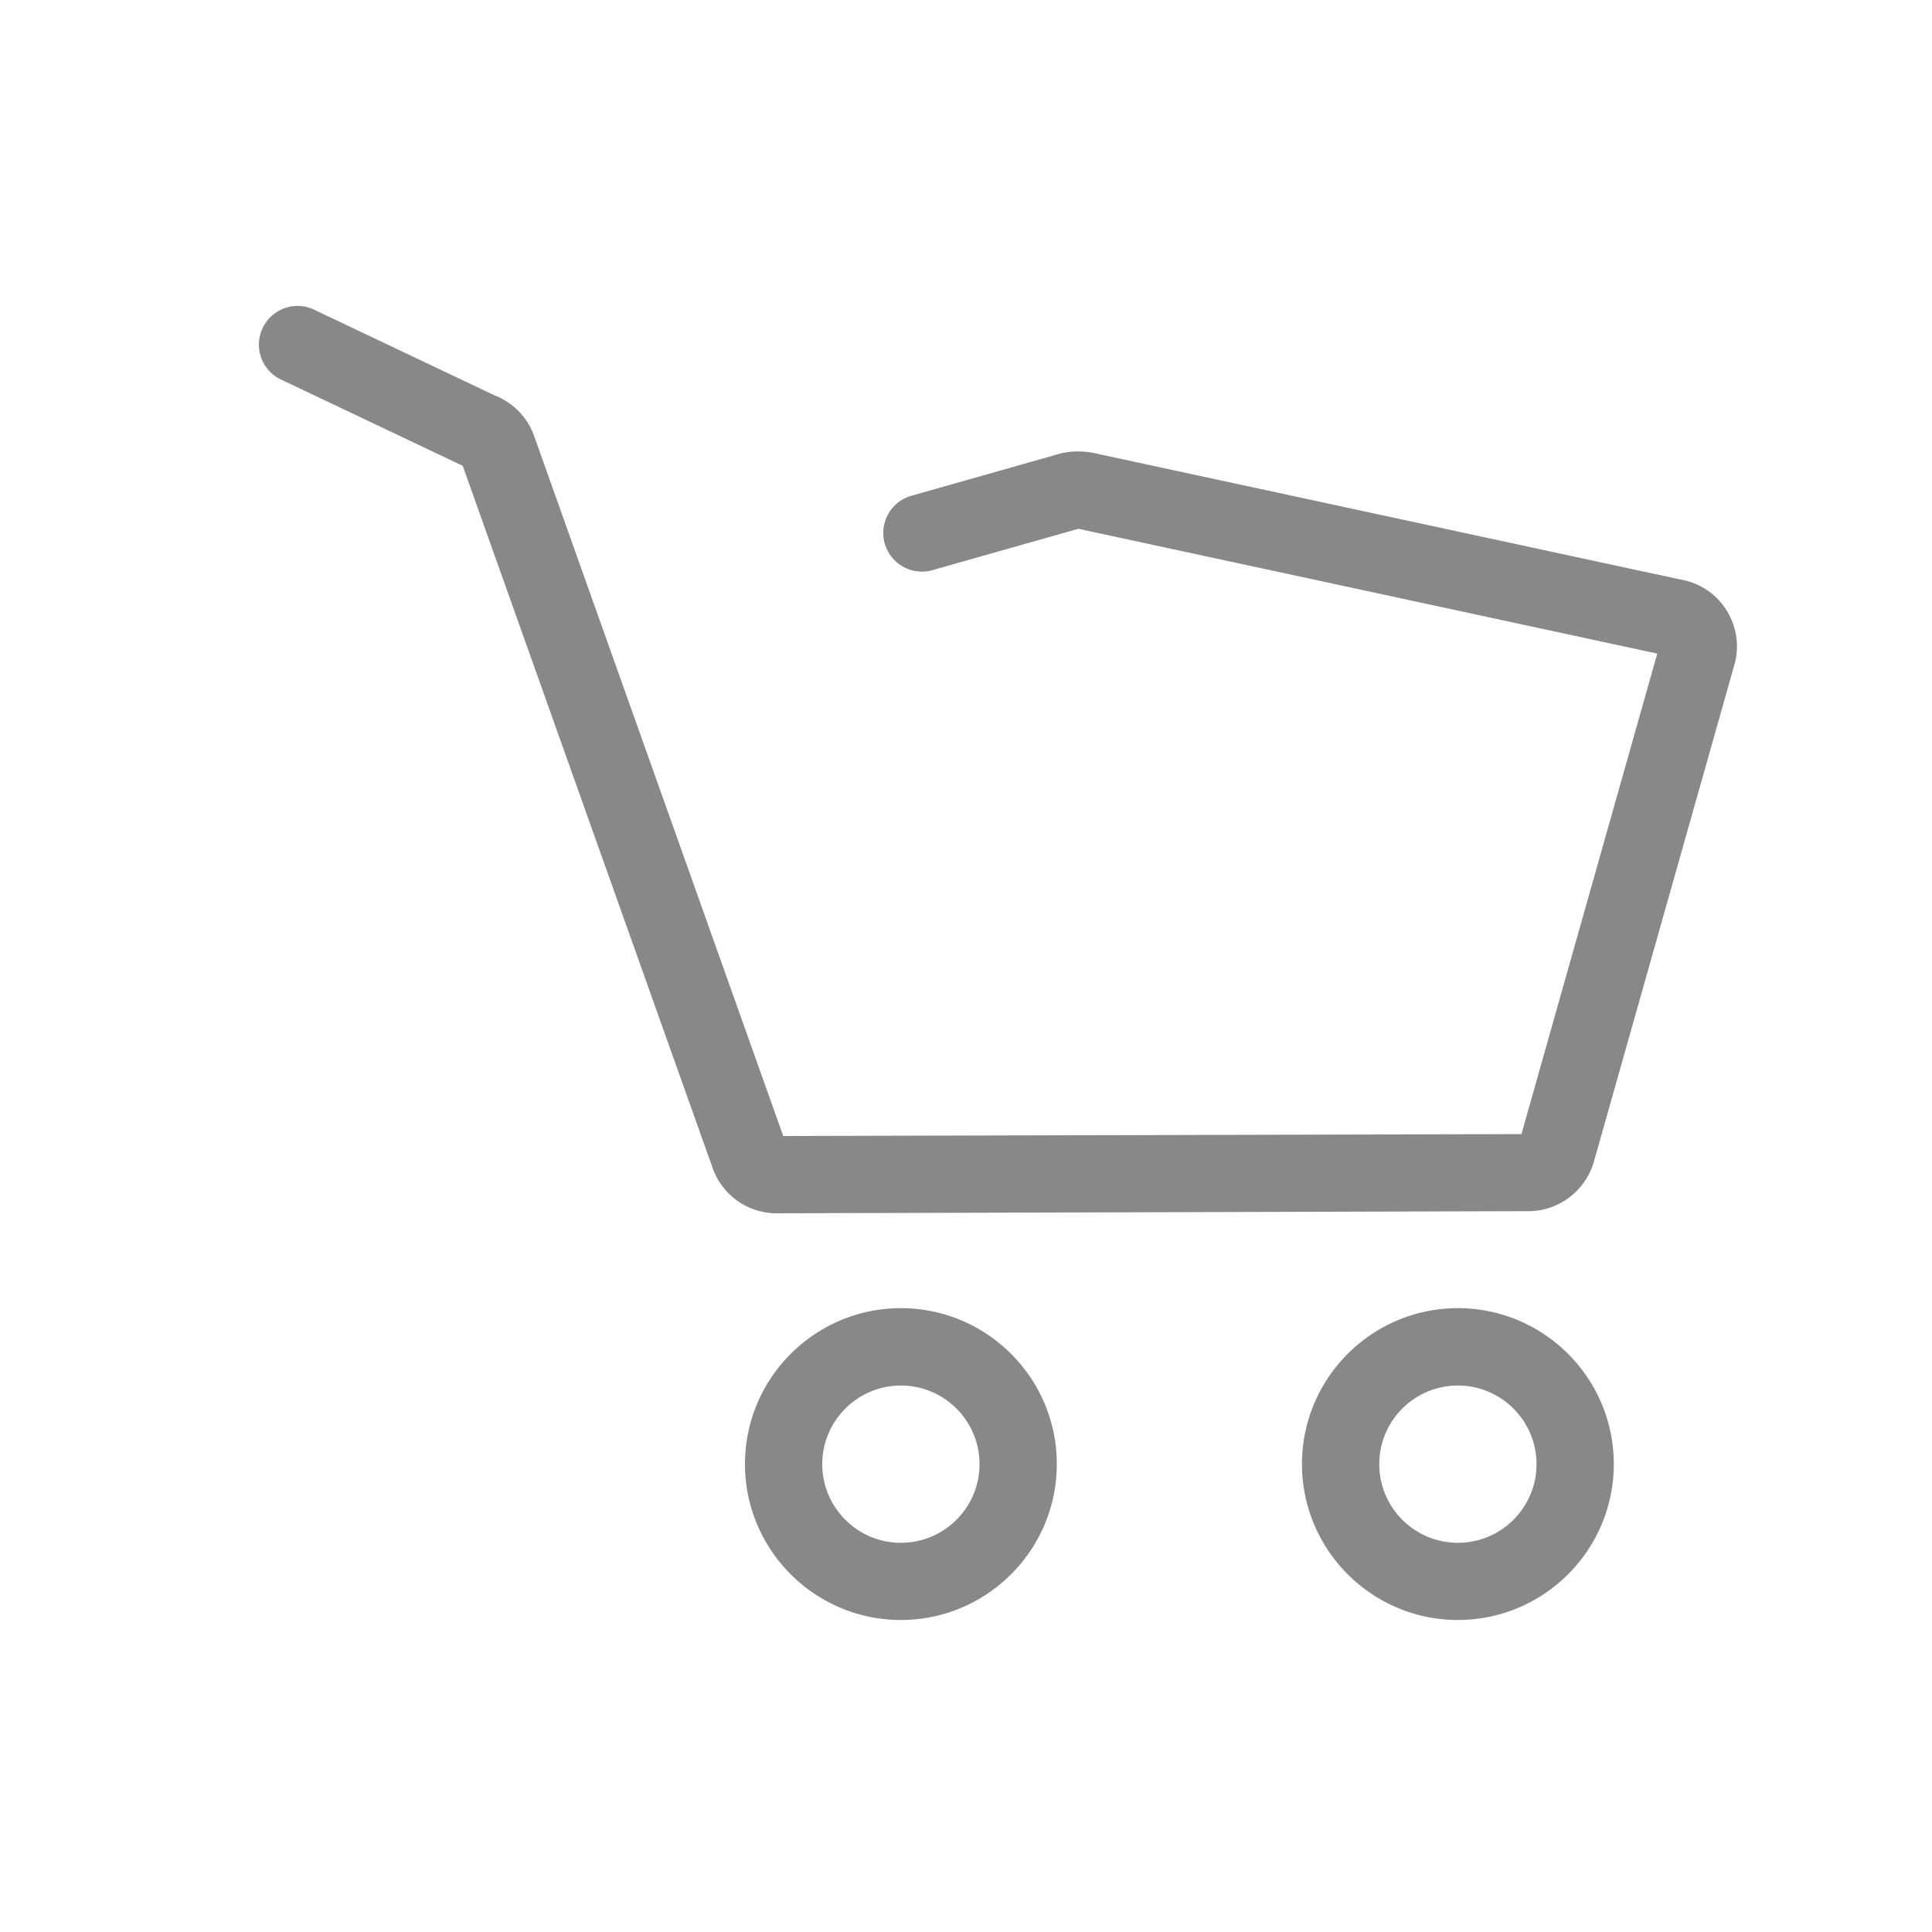 <?xml version="1.0" standalone="no"?><!DOCTYPE svg PUBLIC "-//W3C//DTD SVG 1.1//EN" "http://www.w3.org/Graphics/SVG/1.1/DTD/svg11.dtd"><svg t="1602381949067" class="icon" viewBox="0 0 1024 1024" version="1.1" xmlns="http://www.w3.org/2000/svg" p-id="29827" xmlns:xlink="http://www.w3.org/1999/xlink" width="200" height="200"><defs><style type="text/css"></style></defs><path d="M477.491 858.624c-45.568 0-82.637-37.069-82.637-82.637s37.069-82.637 82.637-82.637 82.637 37.069 82.637 82.637-37.069 82.637-82.637 82.637z m0-124.262c-22.989 0-41.677 18.688-41.677 41.677s18.688 41.677 41.677 41.677 41.677-18.688 41.677-41.677-18.688-41.677-41.677-41.677zM772.71 858.624c-45.568 0-82.637-37.069-82.637-82.637s37.069-82.637 82.637-82.637 82.637 37.069 82.637 82.637-37.069 82.637-82.637 82.637z m0-124.262c-22.989 0-41.677 18.688-41.677 41.677s18.688 41.677 41.677 41.677 41.677-18.688 41.677-41.677-18.688-41.677-41.677-41.677zM411.699 643.072c-15.462 0-29.133-9.779-34.099-24.32L245.248 246.886l-96.307-45.722c-10.24-4.864-14.592-17.05-9.728-27.29 4.864-10.24 17.05-14.592 27.29-9.728l95.539 45.363c9.882 3.789 17.766 11.878 21.197 21.965l131.891 370.637 391.27-1.024 71.987-254.669-306.33-66.048c-0.205-0.051-0.41-0.102-0.512-0.102l-0.512 0.154-77.158 21.862a20.49 20.49 0 0 1-11.162-39.424l76.749-21.76c7.117-2.304 14.899-2.406 22.682-0.461l311.859 67.226c9.421 2.56 17.254 8.653 22.016 17.152 4.762 8.55 5.888 18.381 3.123 27.75l-74.394 263.117c-4.506 15.411-18.739 26.061-34.611 26.061l-398.438 1.126z m4.506-37.939l0.051 0.102s0-0.051-0.051-0.102z m393.882-4.045z m69.683-259.584v0.051-0.051zM247.603 247.859z m-3.021-2.867c0 0.051 0 0.051 0.051 0.102l-0.051-0.102z" fill="#888888" p-id="29828"></path></svg>